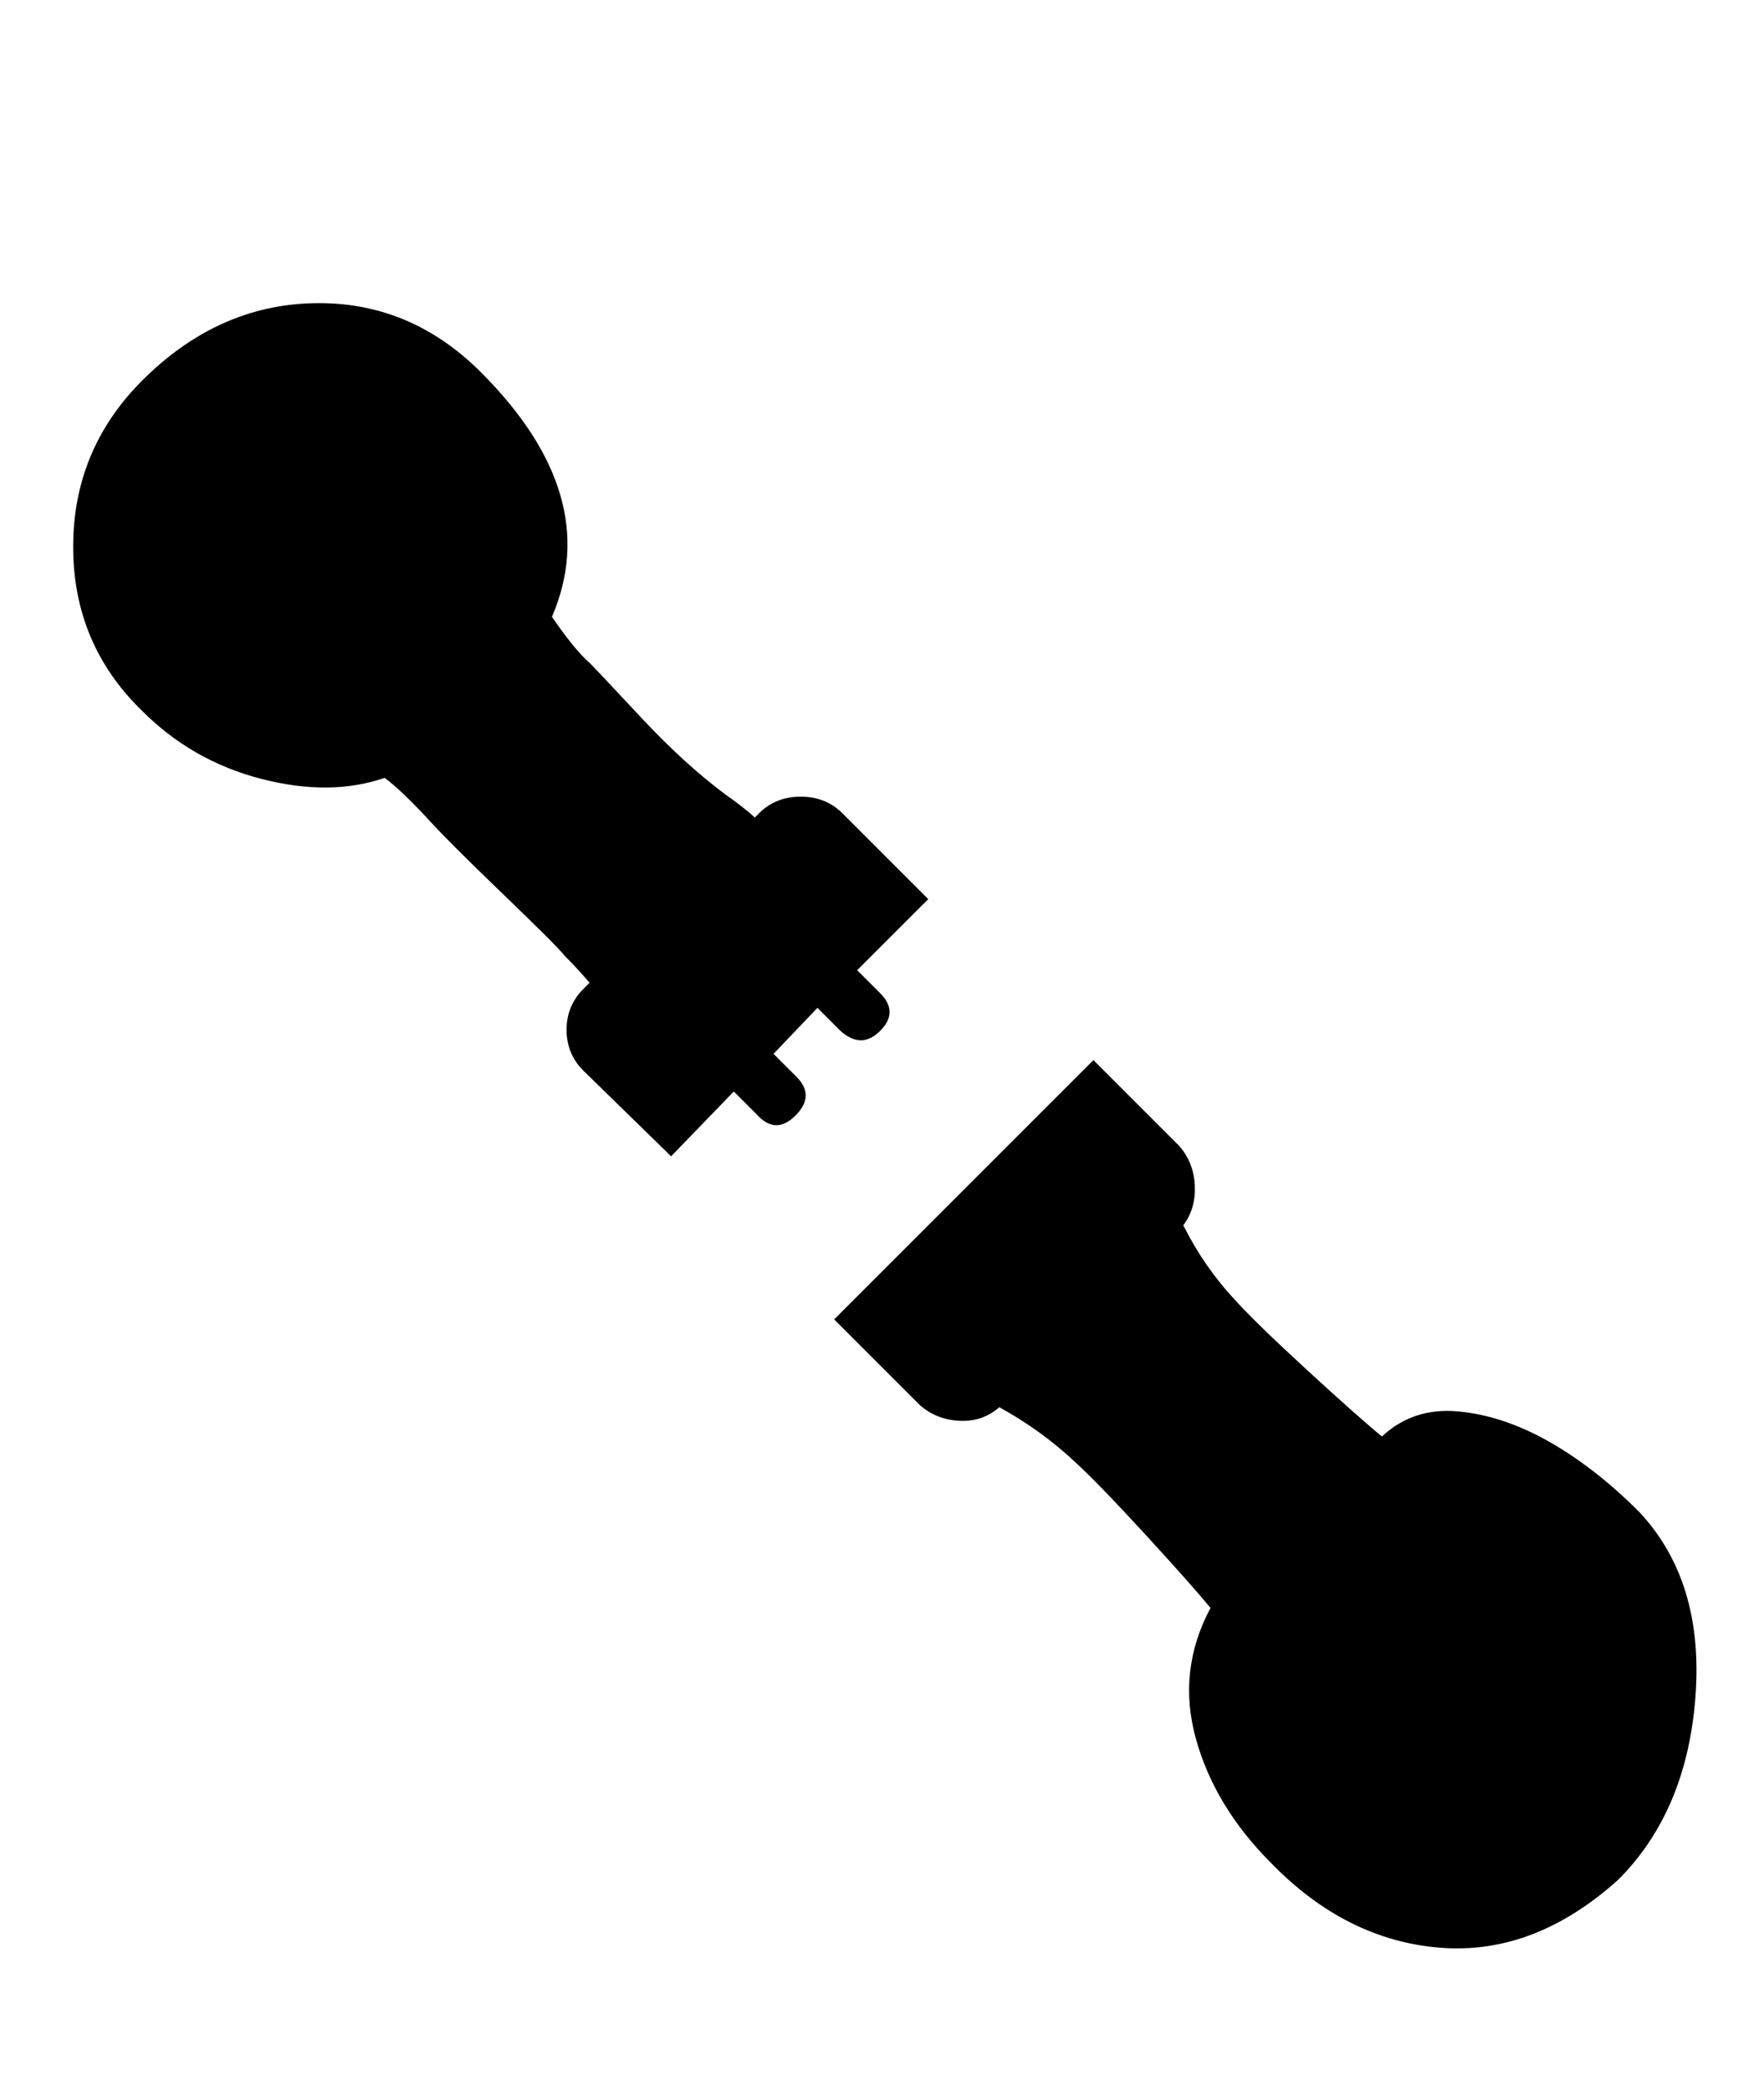 <svg xmlns="http://www.w3.org/2000/svg" width="27" height="32"><path d="m10.272 17.696-1.344-1.312q-.256-.256-.256-.624t.256-.624l.096-.096q-.192-.224-.384-.416-.096-.128-.944-.944T6.56 12.544q-.416-.448-.672-.64-.832.288-1.888.016t-1.824-1.04Q1.12 9.856 1.12 8.368t1.056-2.544Q3.328 4.672 4.8 4.64t2.56 1.056Q9.248 7.584 8.448 9.44q.352.512.576.704.128.128.784.832t1.296 1.184q.096.064.24.176t.208.176l.064-.064q.256-.256.64-.256t.64.256l1.312 1.312-1.088 1.088.352.352q.288.288 0 .576t-.608 0l-.352-.352-.672.704.352.352q.288.288-.016.592t-.592-.016l-.352-.352zm14.496 11.072q-1.28 1.152-2.72 1.04t-2.592-1.296q-.864-.864-1.152-1.904t.224-2q-.288-.352-1.008-1.136t-1.072-1.104q-.512-.48-1.152-.832-.256.224-.608.208t-.608-.24l-1.312-1.312 3.968-3.968 1.312 1.312q.224.256.24.608t-.176.608q.32.64.8 1.152.32.352 1.104 1.072t1.136 1.008q.48-.448 1.168-.384t1.392.464 1.376 1.072q.992 1.056.864 2.816t-1.184 2.816z"/></svg>
